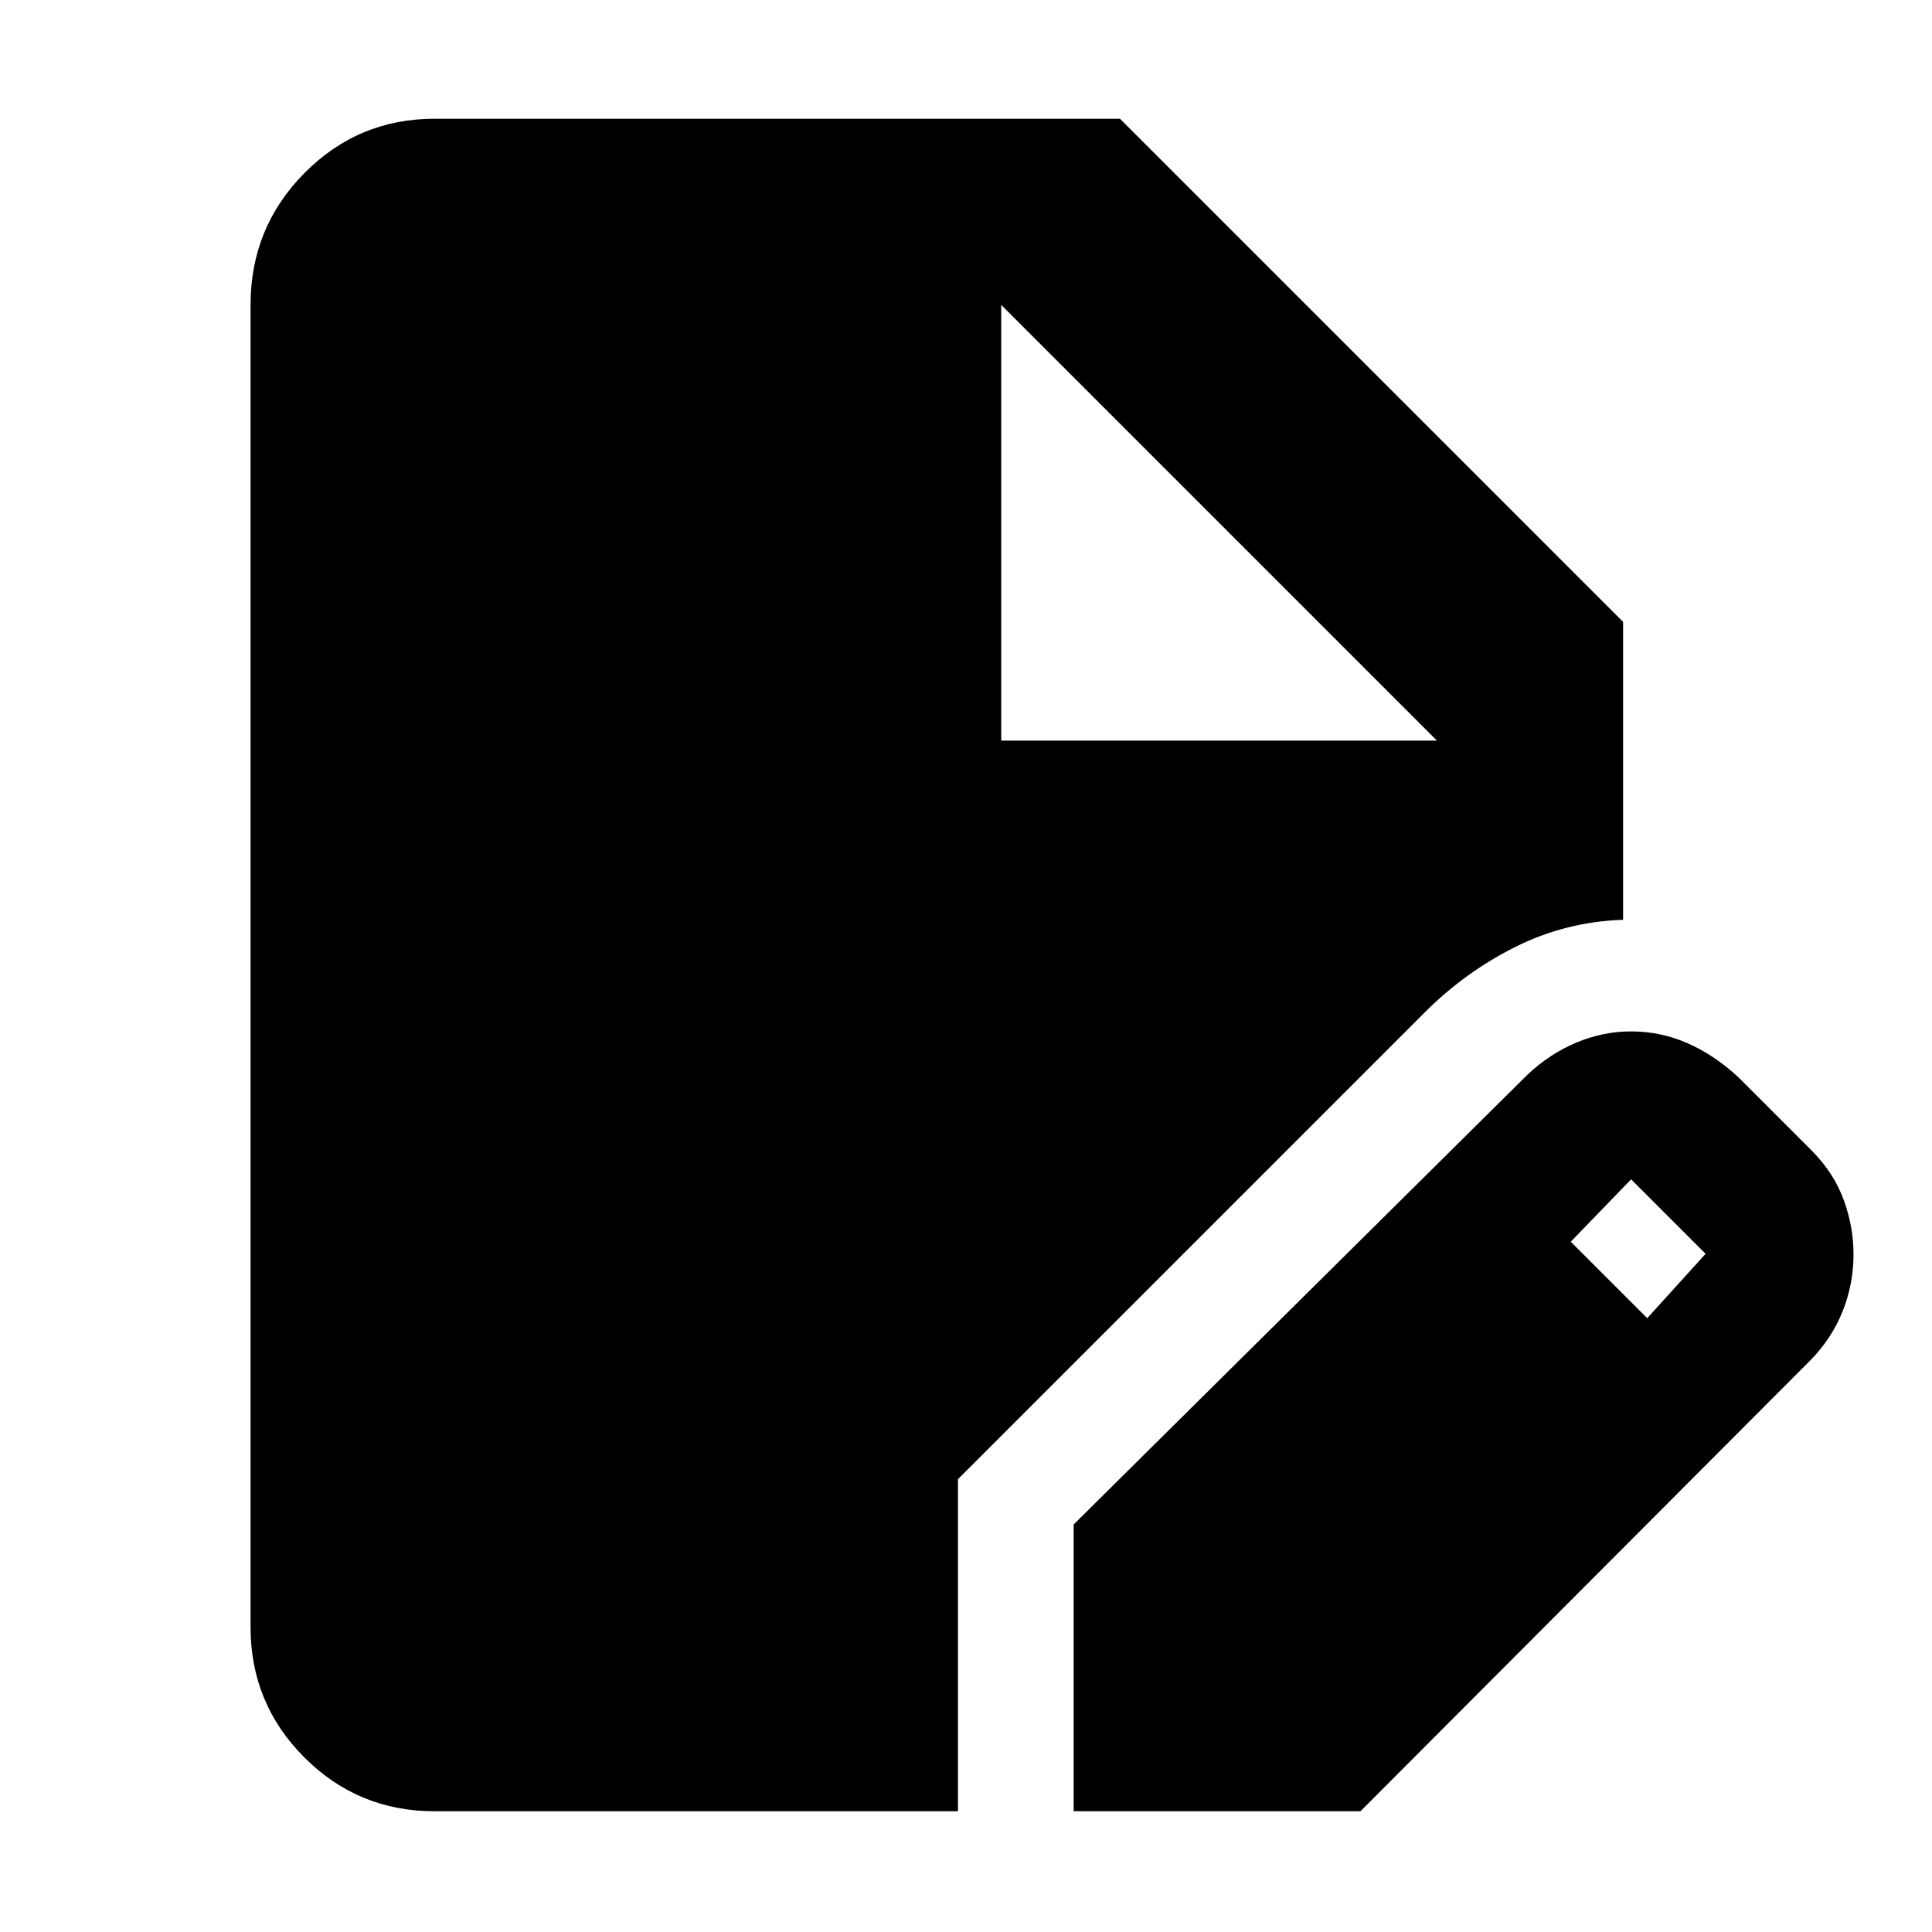 <svg xmlns="http://www.w3.org/2000/svg" height="48" viewBox="0 -960 960 960" width="48"><path d="M215.91-60q-37.96 0-64.68-26.74-26.73-26.74-26.73-64.76v-657q0-38.43 26.74-65.47Q177.98-901 216-901h340.5l250 250v148.04Q778-502 753-489.5T708-457L476-225v165H215.91Zm317.59 0v-142.5L759-426q11.17-10.5 24.41-16t26.98-5.5q14.63 0 27.87 5.75T863.5-425l37 37q10.82 11.01 15.66 24.29 4.84 13.29 4.84 27 0 14.71-5.41 28.27-5.41 13.56-16.11 24.46L676-60H533.5Zm285-245 29-32-37-37-30 31 38 38Zm-321-287H714L497.5-808.5 714-592 497.5-808.5V-592Z"/></svg>